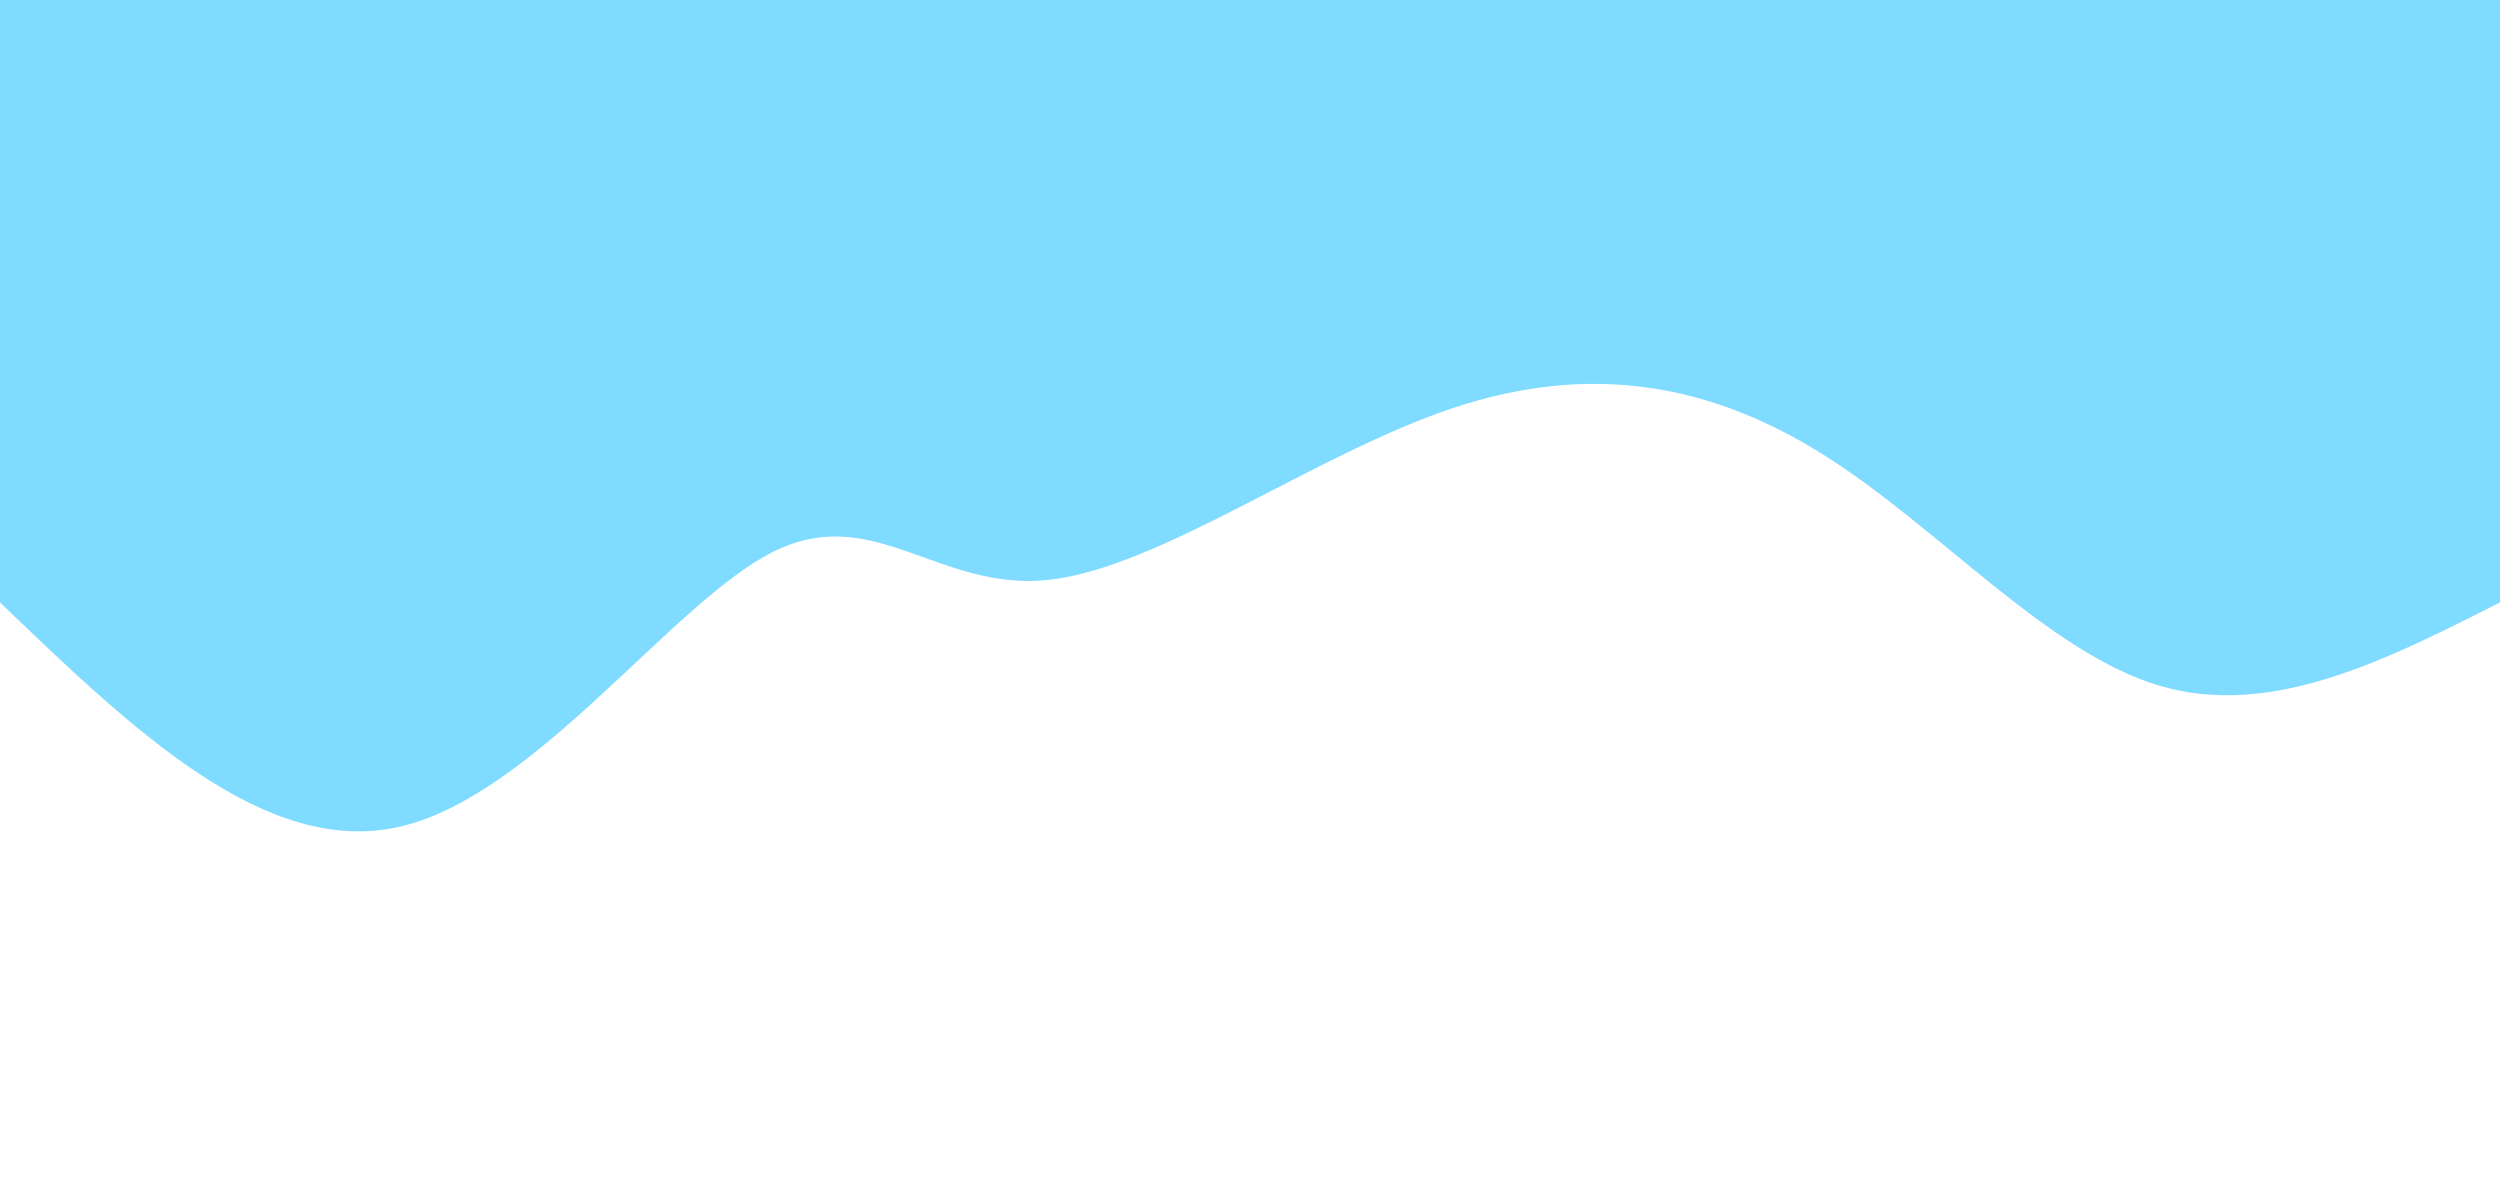 <svg width="100%" height="100%" id="svg" viewBox="0 0 1440 683" xmlns="http://www.w3.org/2000/svg"><path d="M 0,693 C 0,693 0,346 0,346 C 65.975,312.559 131.951,279.117 196,298 C 260.049,316.883 322.173,388.09 388,430 C 453.827,471.91 523.357,484.523 603,458 C 682.643,431.477 772.399,365.819 836,359 C 899.601,352.181 937.046,404.203 995,375 C 1052.954,345.797 1131.415,235.371 1209,217 C 1286.585,198.629 1363.292,272.315 1440,346 C 1440,346 1440,693 1440,693 Z" stroke="none" stroke-width="0" fill="#7FDBFF" fill-opacity="1" class="path-0" style="transition-property: all; transition-timing-function: cubic-bezier(0.4, 0, 0.2, 1); transition-duration: 300ms; transition-delay: 150ms;" transform="rotate(-180 720 346.5)"></path></svg>